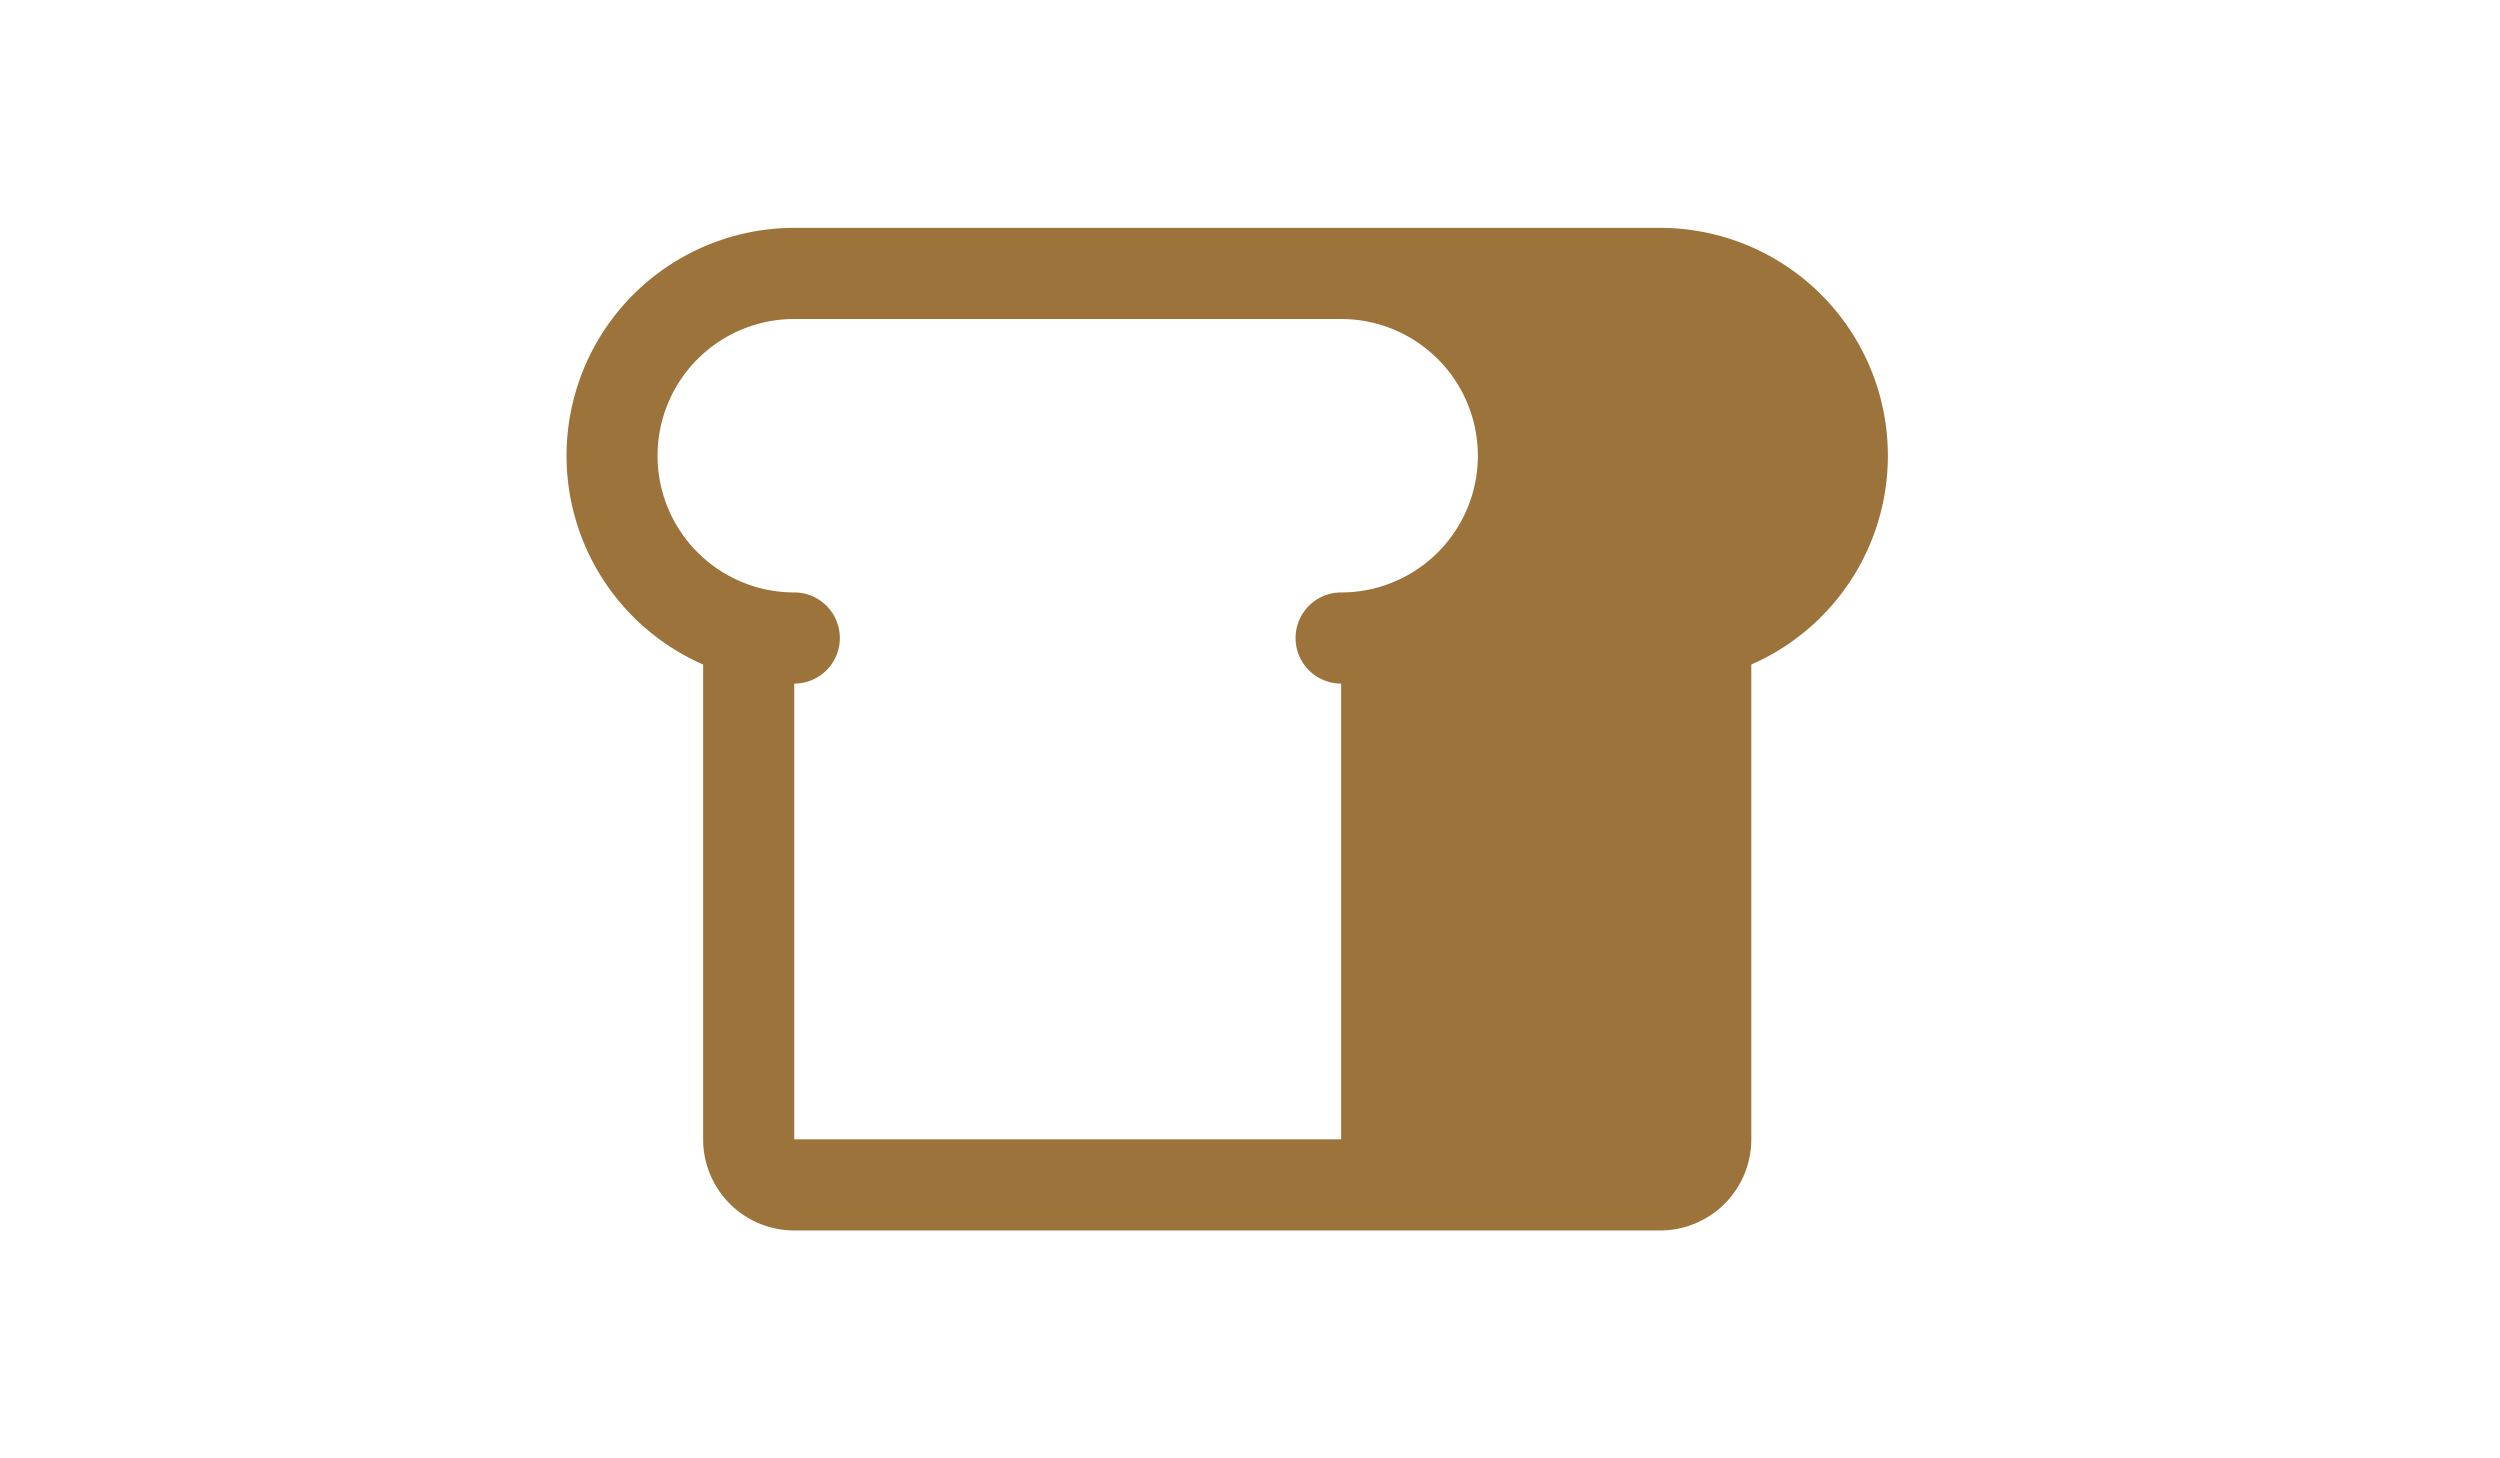 <svg xmlns="http://www.w3.org/2000/svg" width="72" height="42" fill="#9c733a" viewBox="0 0 256 256"><path d="M200,40H48a40,40,0,0,0-16,76.65V200a16,16,0,0,0,16,16H200a16,16,0,0,0,16-16V116.65A40,40,0,0,0,200,40Zm-56,64a8,8,0,0,0,0,16v80H48V120a8,8,0,0,0,0-16,24,24,0,0,1,0-48h96a24,24,0,0,1,0,48Z"></path></svg>